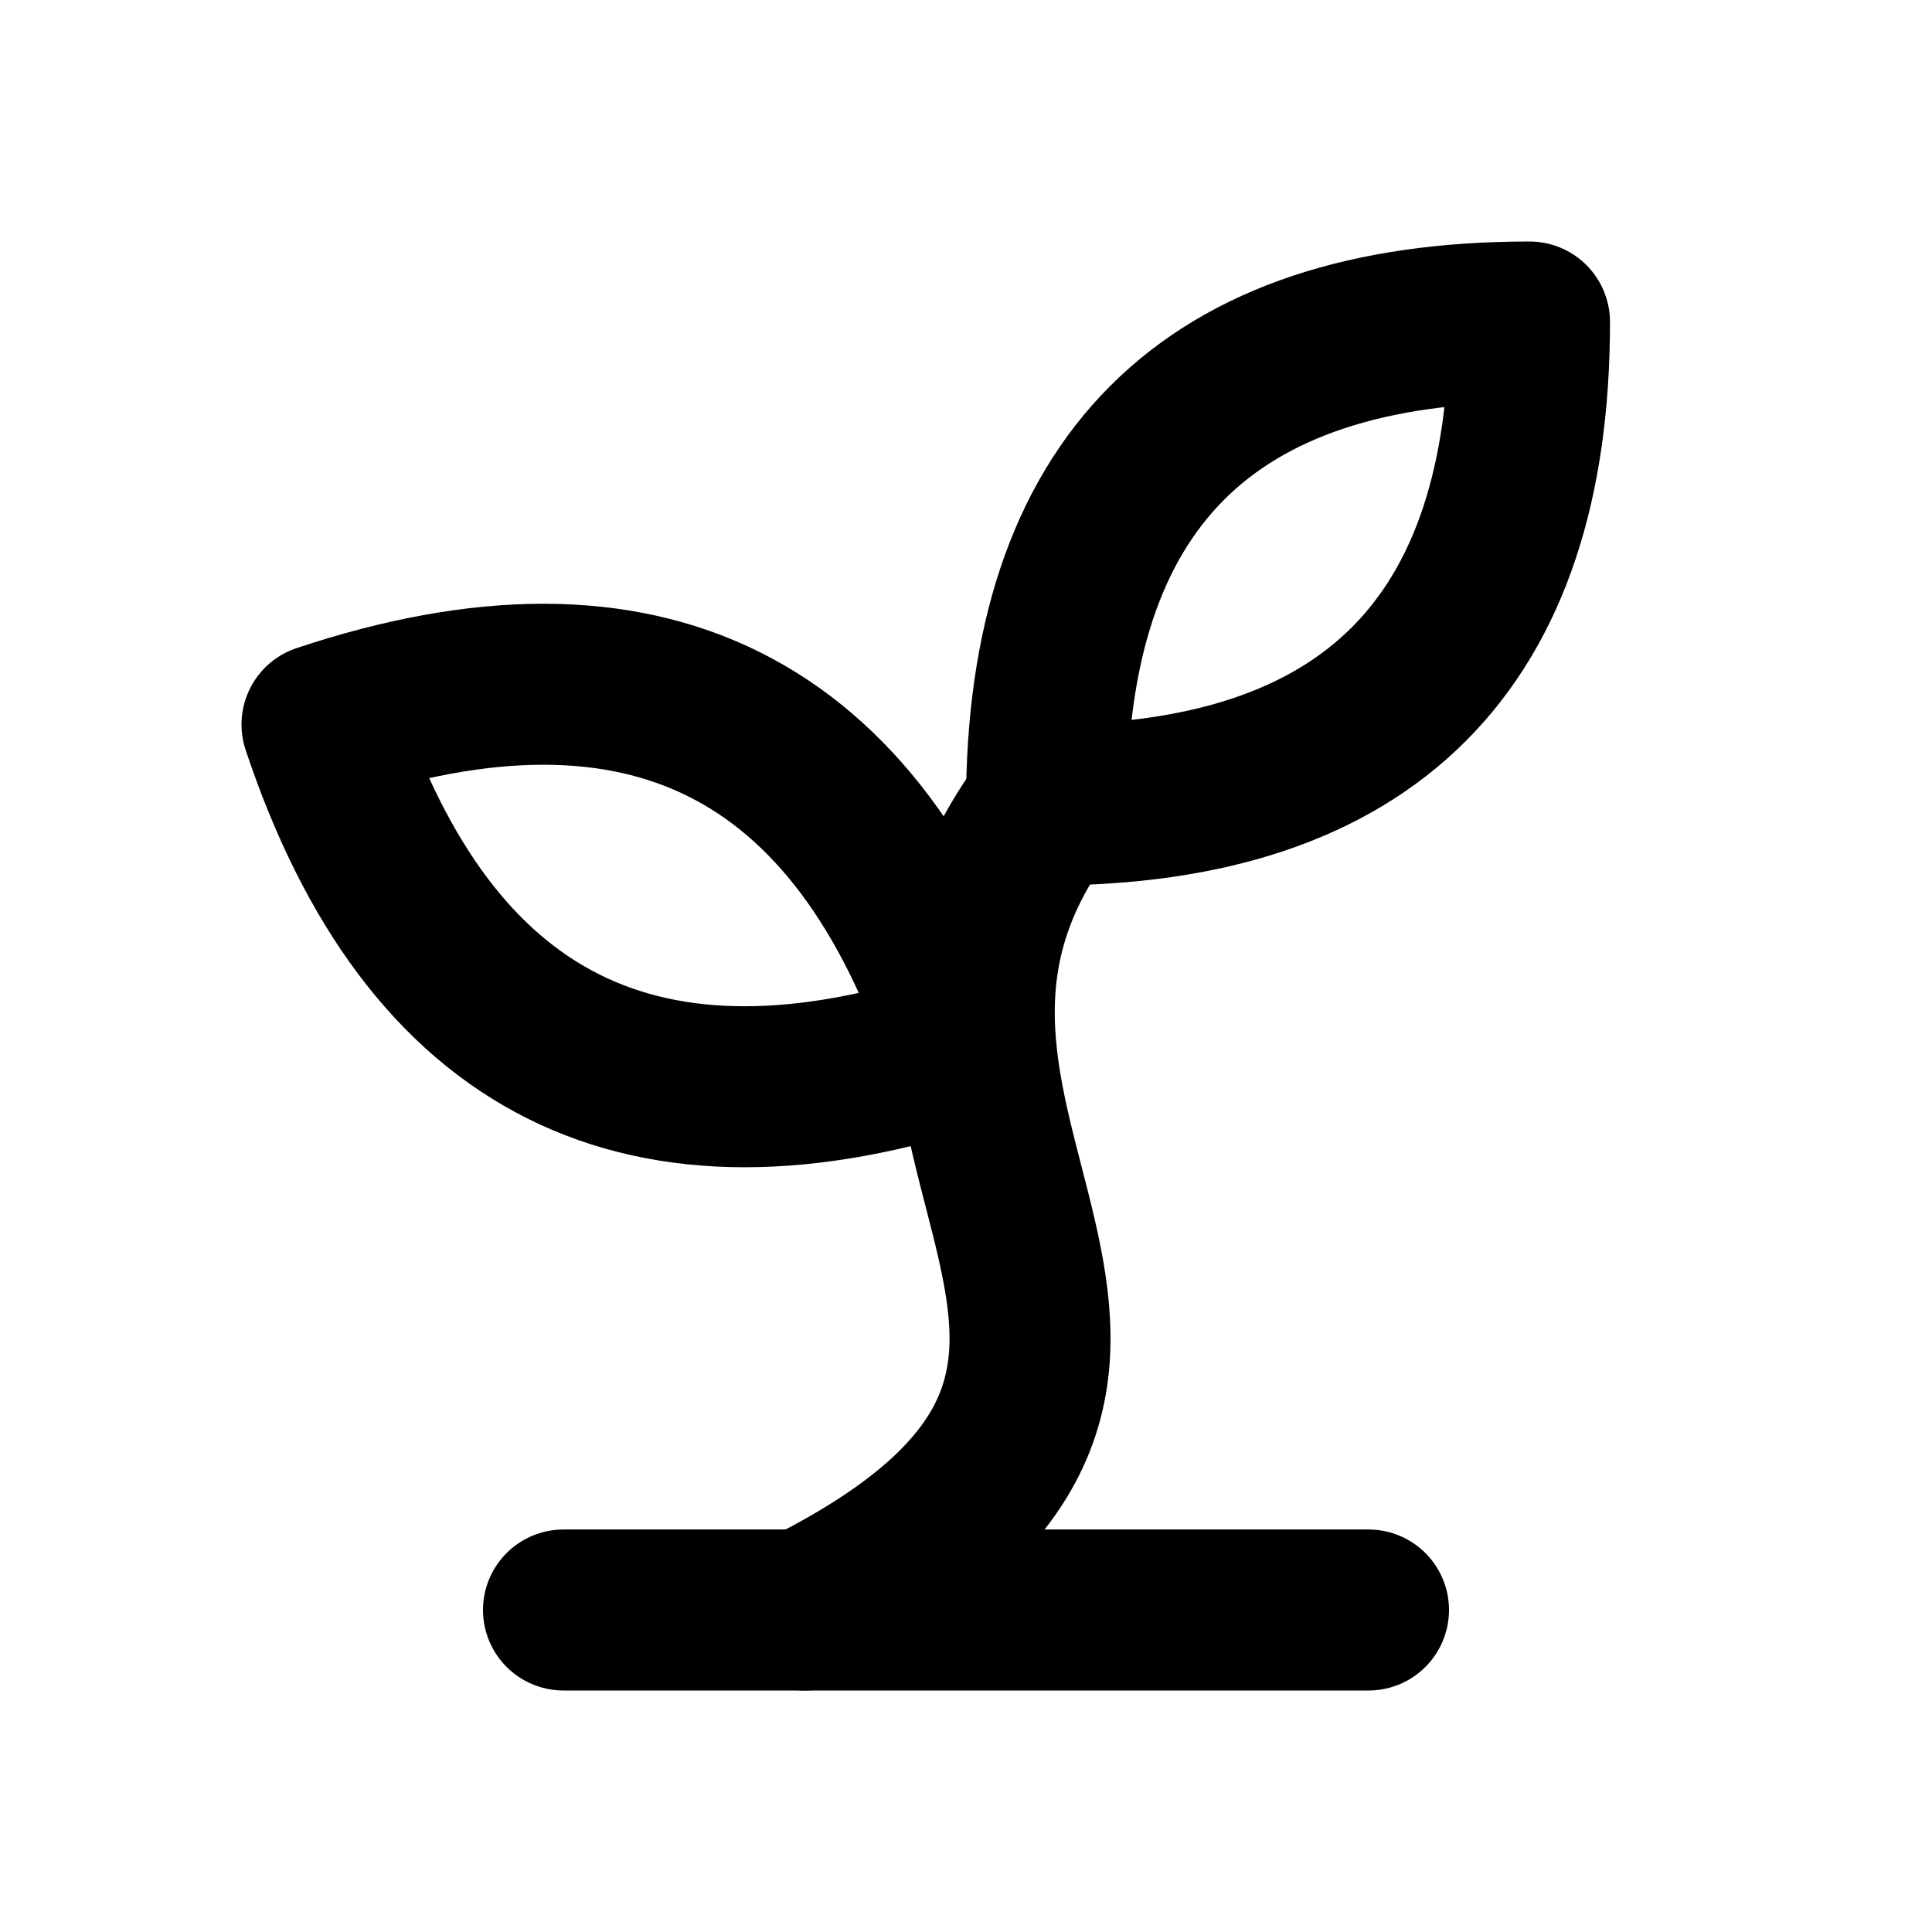 <svg
  xmlns="http://www.w3.org/2000/svg"
  width="24"
  height="24"
  viewBox="0 0 24 24"
  fill="none"
  stroke="currentColor"
  stroke-width="2"
  stroke-linecap="round"
  stroke-linejoin="round"
>
  <path d="M10 20c6-3 0-6 3-10" />
  <path d="M12 13q-6 2-8-4 6-2 8 4" />
  <path d="M13 10q0-6 6-6 0 6-6 6" />
  <path d="M7 20h10" />
</svg>
